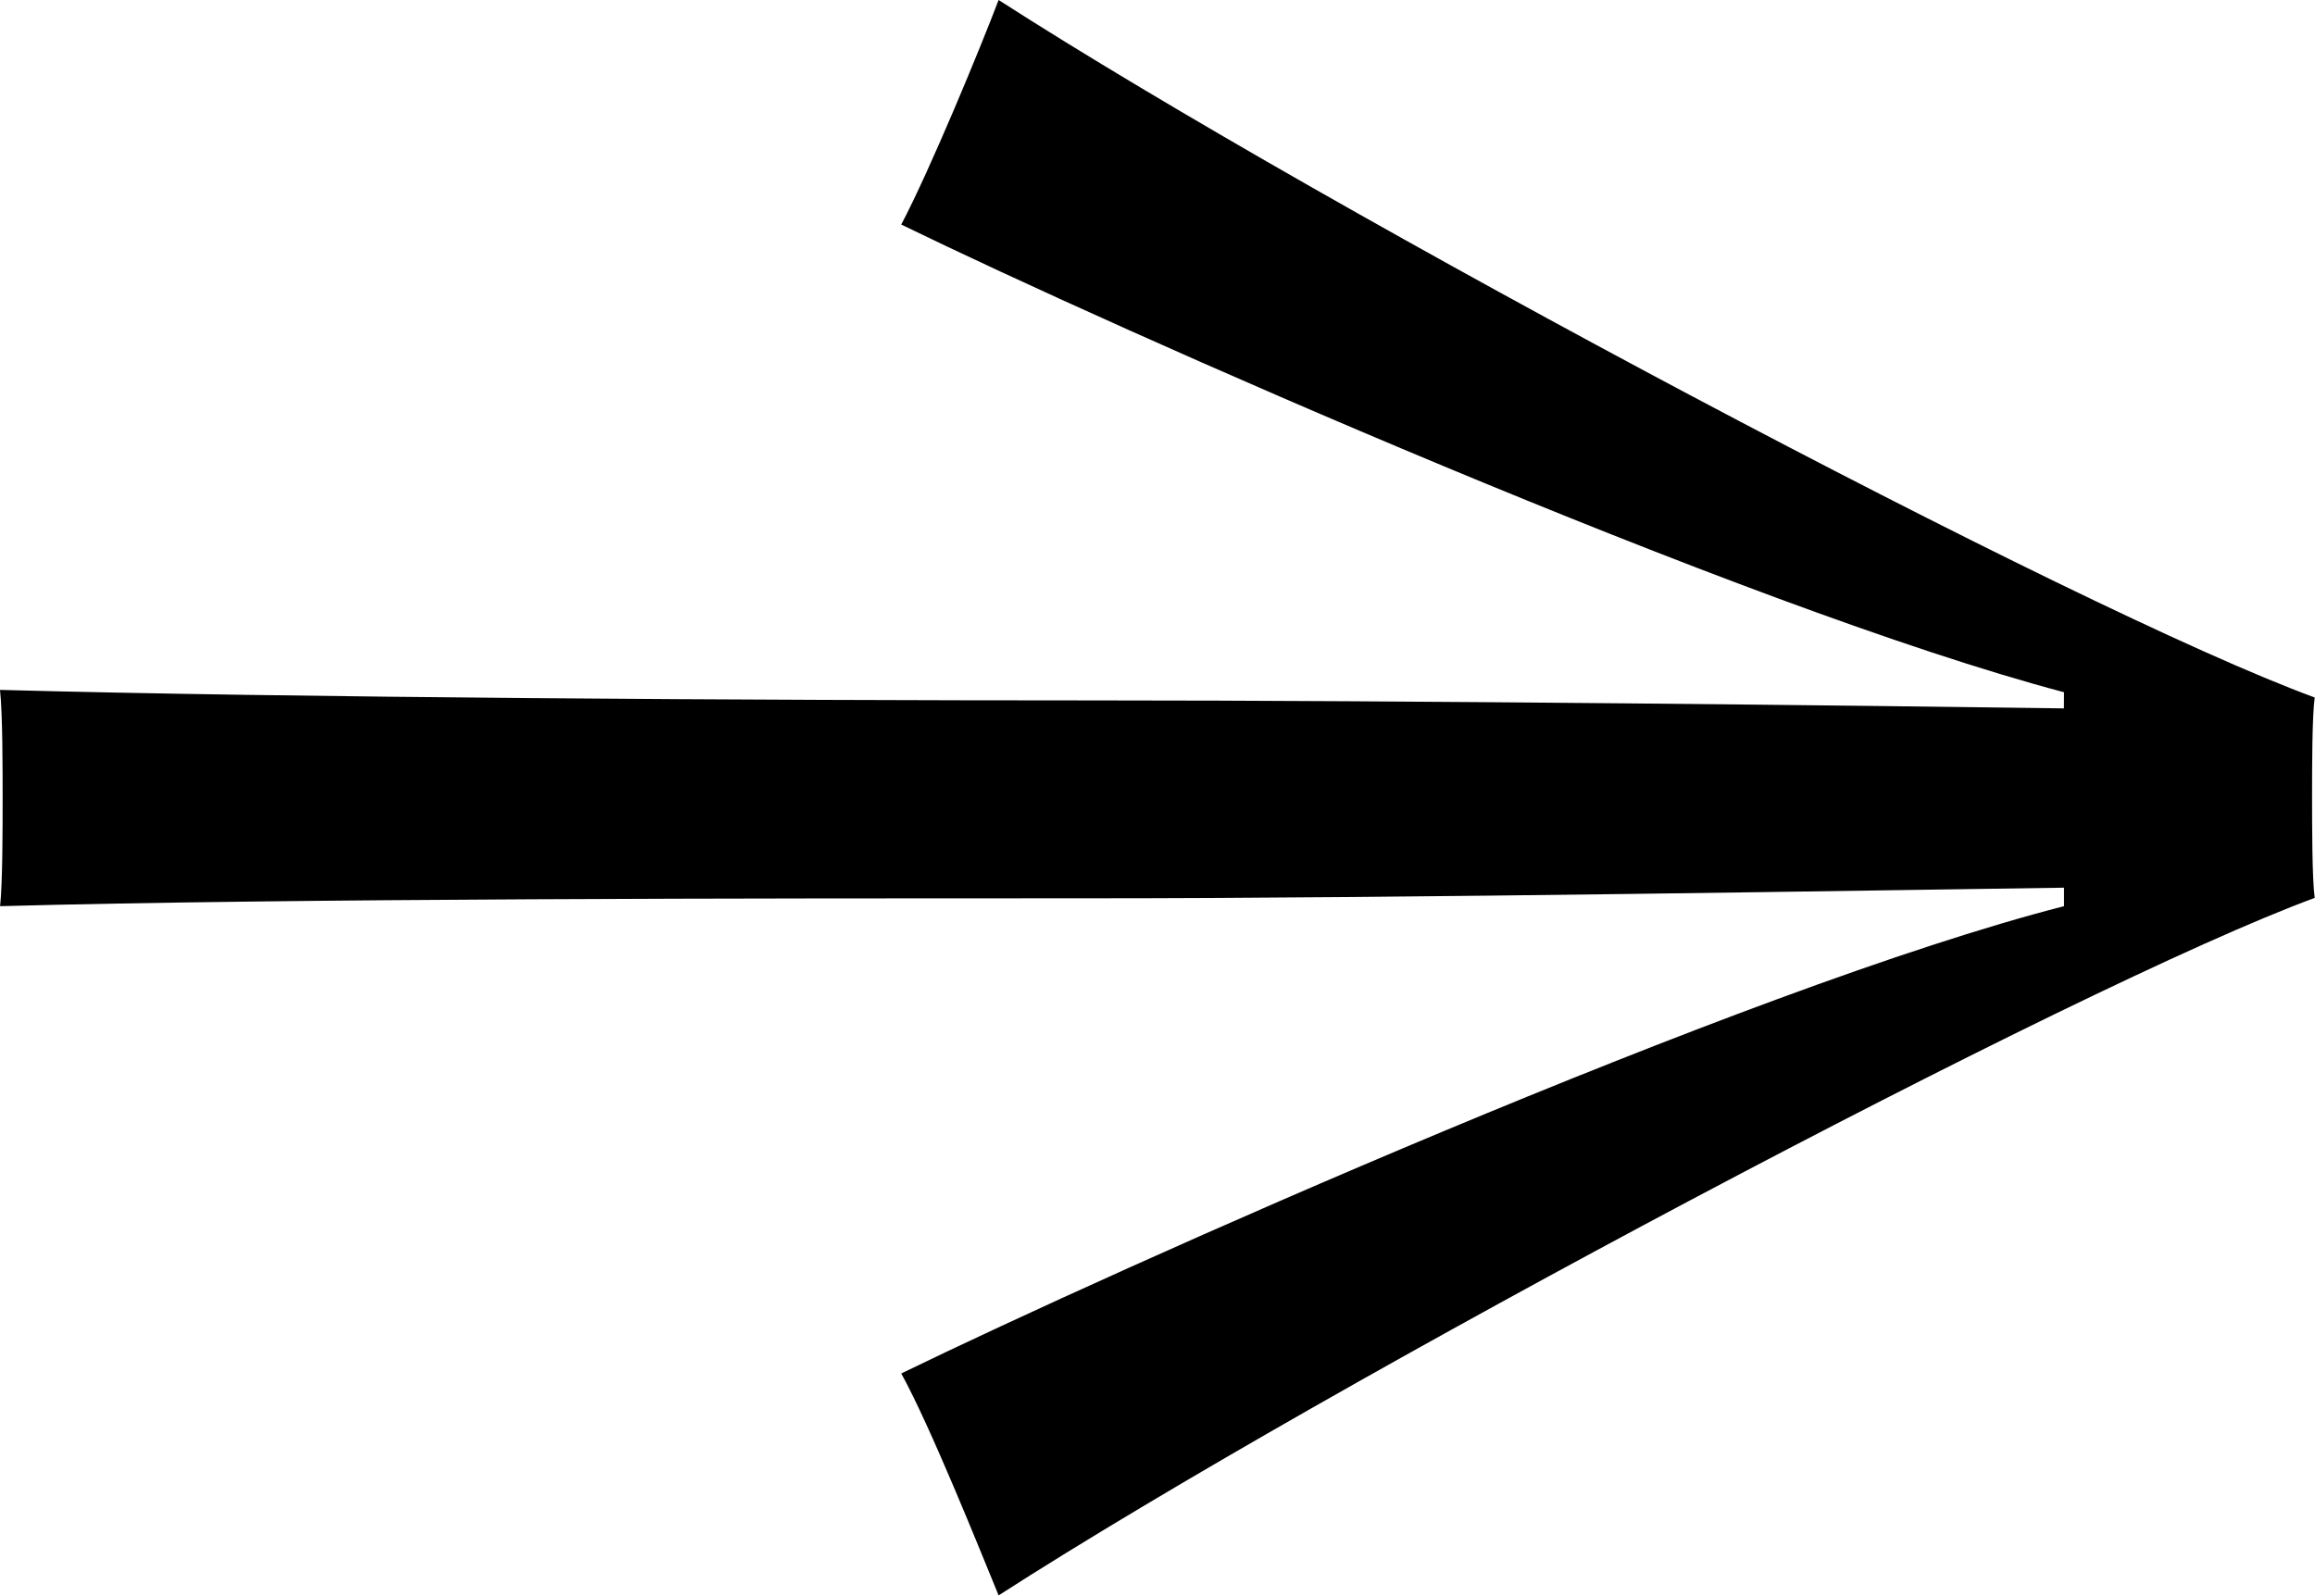 <svg id="Layer_1" data-name="Layer 1" xmlns="http://www.w3.org/2000/svg" viewBox="0 0 237.78 163.95"><title>Brusjan – Ikon → Fri</title><path d="M212,71.12c-32.84-8.69-97.17-37.19-119.43-48.05,3-5.7,8.14-18.18,10-23.07,34.21,22,110.75,62.7,135.18,71.66-.27,1.9-.27,7.33-.27,10,0,3,0,8.69.27,10.59-24.43,9-101,49.67-135.18,71.66-1.9-4.62-7-17.37-10-22.8C114.82,130.29,179.15,101.52,212,93.1V91.2c-19.54.27-66.77,1.09-99.89,1.09-33.93,0-82.24,0-112.1.81C.27,90.66.27,85,.27,82s0-8.68-.27-11.12c29.86.81,78.17,1.08,112.1,1.08,33.12,0,80.35.54,99.89.82Z"/></svg>